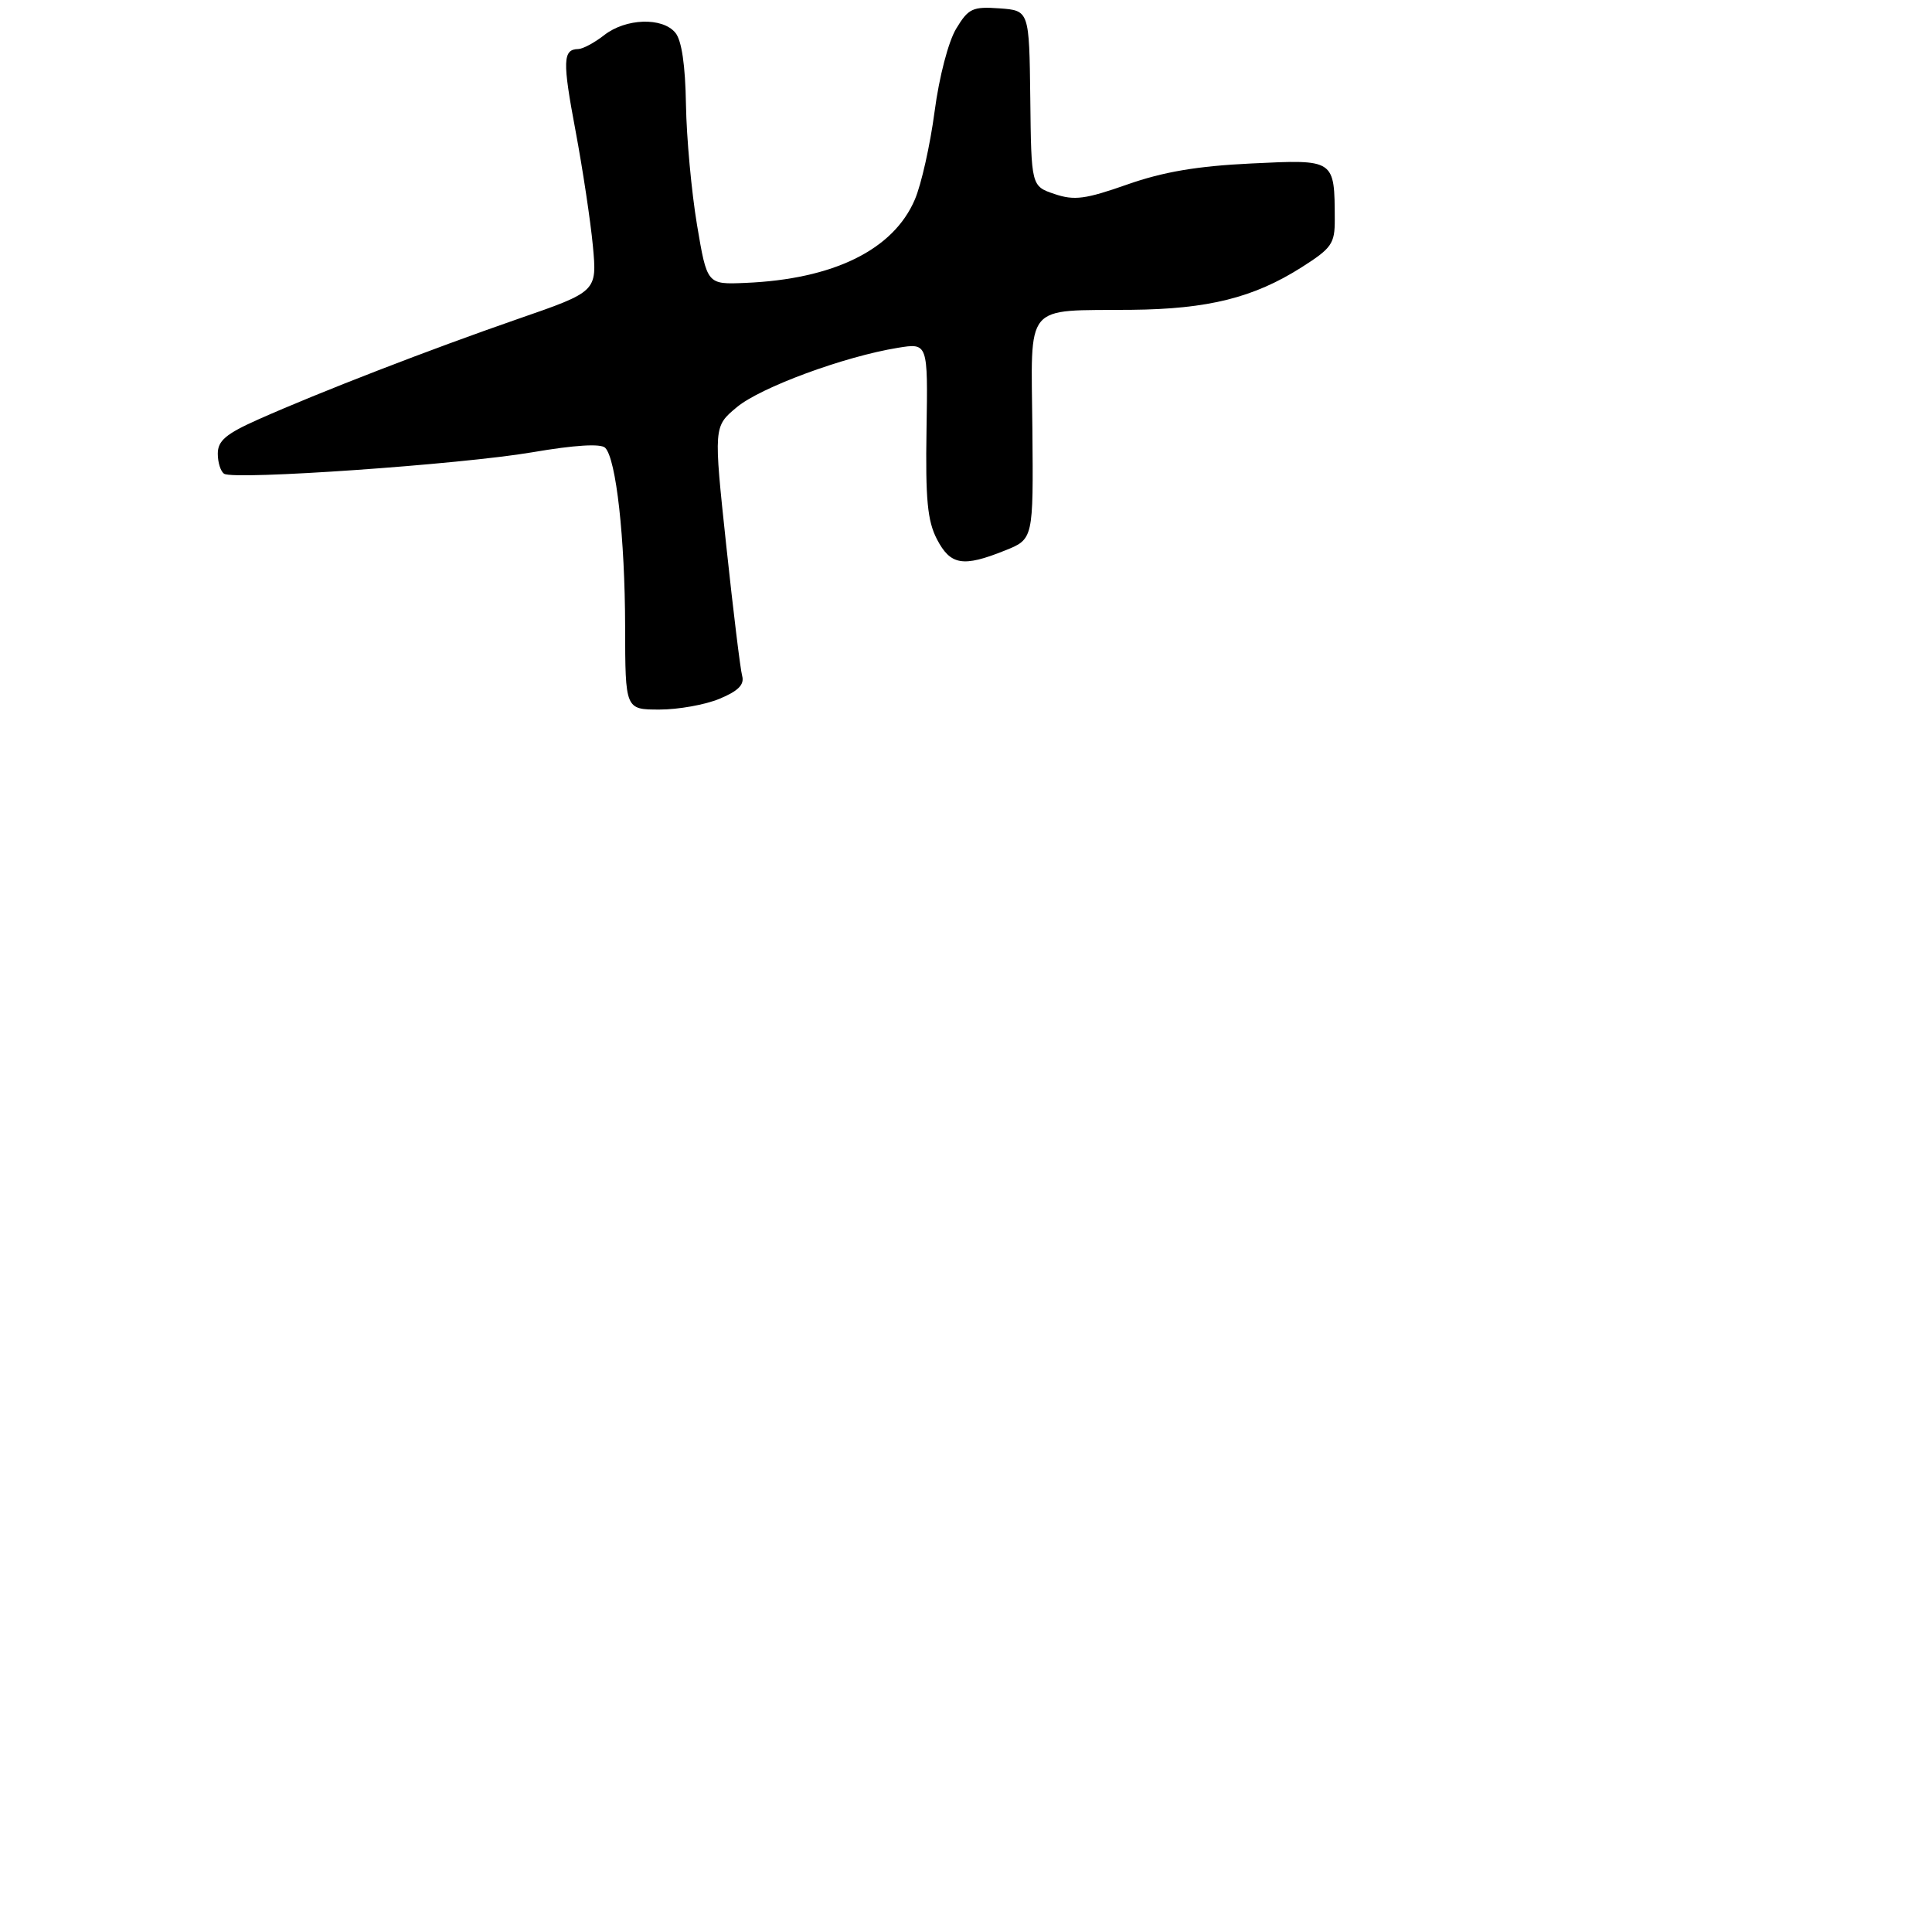 <?xml version="1.0" encoding="UTF-8" standalone="no"?>
<!DOCTYPE svg PUBLIC "-//W3C//DTD SVG 1.1//EN" "http://www.w3.org/Graphics/SVG/1.1/DTD/svg11.dtd" >
<svg xmlns="http://www.w3.org/2000/svg" xmlns:xlink="http://www.w3.org/1999/xlink" version="1.1" viewBox="0 0 275 274">
 <g >
 <path fill="currentColor"
d=" M 102.43 99.46 C 105.08 98.36 105.98 97.45 105.64 96.21 C 105.38 95.27 104.36 86.90 103.37 77.61 C 101.57 60.72 101.57 60.72 104.88 57.96 C 108.26 55.14 120.16 50.75 127.79 49.51 C 132.08 48.81 132.08 48.81 131.88 61.16 C 131.72 71.07 132.01 74.14 133.36 76.75 C 135.29 80.46 137.07 80.76 143.02 78.37 C 147.09 76.75 147.09 76.75 146.95 61.13 C 146.78 42.81 145.58 44.26 161.07 44.10 C 171.99 43.99 178.45 42.37 185.25 38.06 C 189.55 35.33 190.00 34.69 189.99 31.27 C 189.96 22.63 190.04 22.69 178.10 23.27 C 170.40 23.64 165.58 24.46 160.46 26.26 C 154.49 28.36 152.92 28.57 150.11 27.62 C 146.79 26.50 146.79 26.50 146.65 14.00 C 146.50 1.50 146.50 1.50 142.27 1.19 C 138.44 0.92 137.85 1.19 136.11 4.07 C 135.00 5.89 133.68 10.93 133.03 15.87 C 132.40 20.62 131.14 26.26 130.22 28.40 C 127.17 35.56 118.64 39.75 106.07 40.27 C 100.64 40.50 100.64 40.50 99.21 32.00 C 98.43 27.32 97.72 19.63 97.64 14.91 C 97.55 9.28 97.03 5.74 96.13 4.66 C 94.28 2.42 89.07 2.60 86.00 5.00 C 84.62 6.08 82.96 6.97 82.31 6.98 C 80.10 7.02 80.05 8.68 81.92 18.61 C 82.94 24.05 84.05 31.42 84.39 35.00 C 84.99 41.50 84.99 41.50 73.75 45.39 C 61.22 49.73 45.49 55.82 36.75 59.71 C 32.15 61.76 31.00 62.74 31.00 64.58 C 31.00 65.84 31.41 67.13 31.91 67.44 C 33.40 68.36 65.59 66.11 75.76 64.38 C 81.83 63.34 85.52 63.12 86.14 63.74 C 87.70 65.30 88.96 76.59 88.98 89.25 C 89.00 101.00 89.00 101.00 93.88 101.00 C 96.56 101.00 100.41 100.31 102.43 99.46 Z "/>
</g>
</svg>